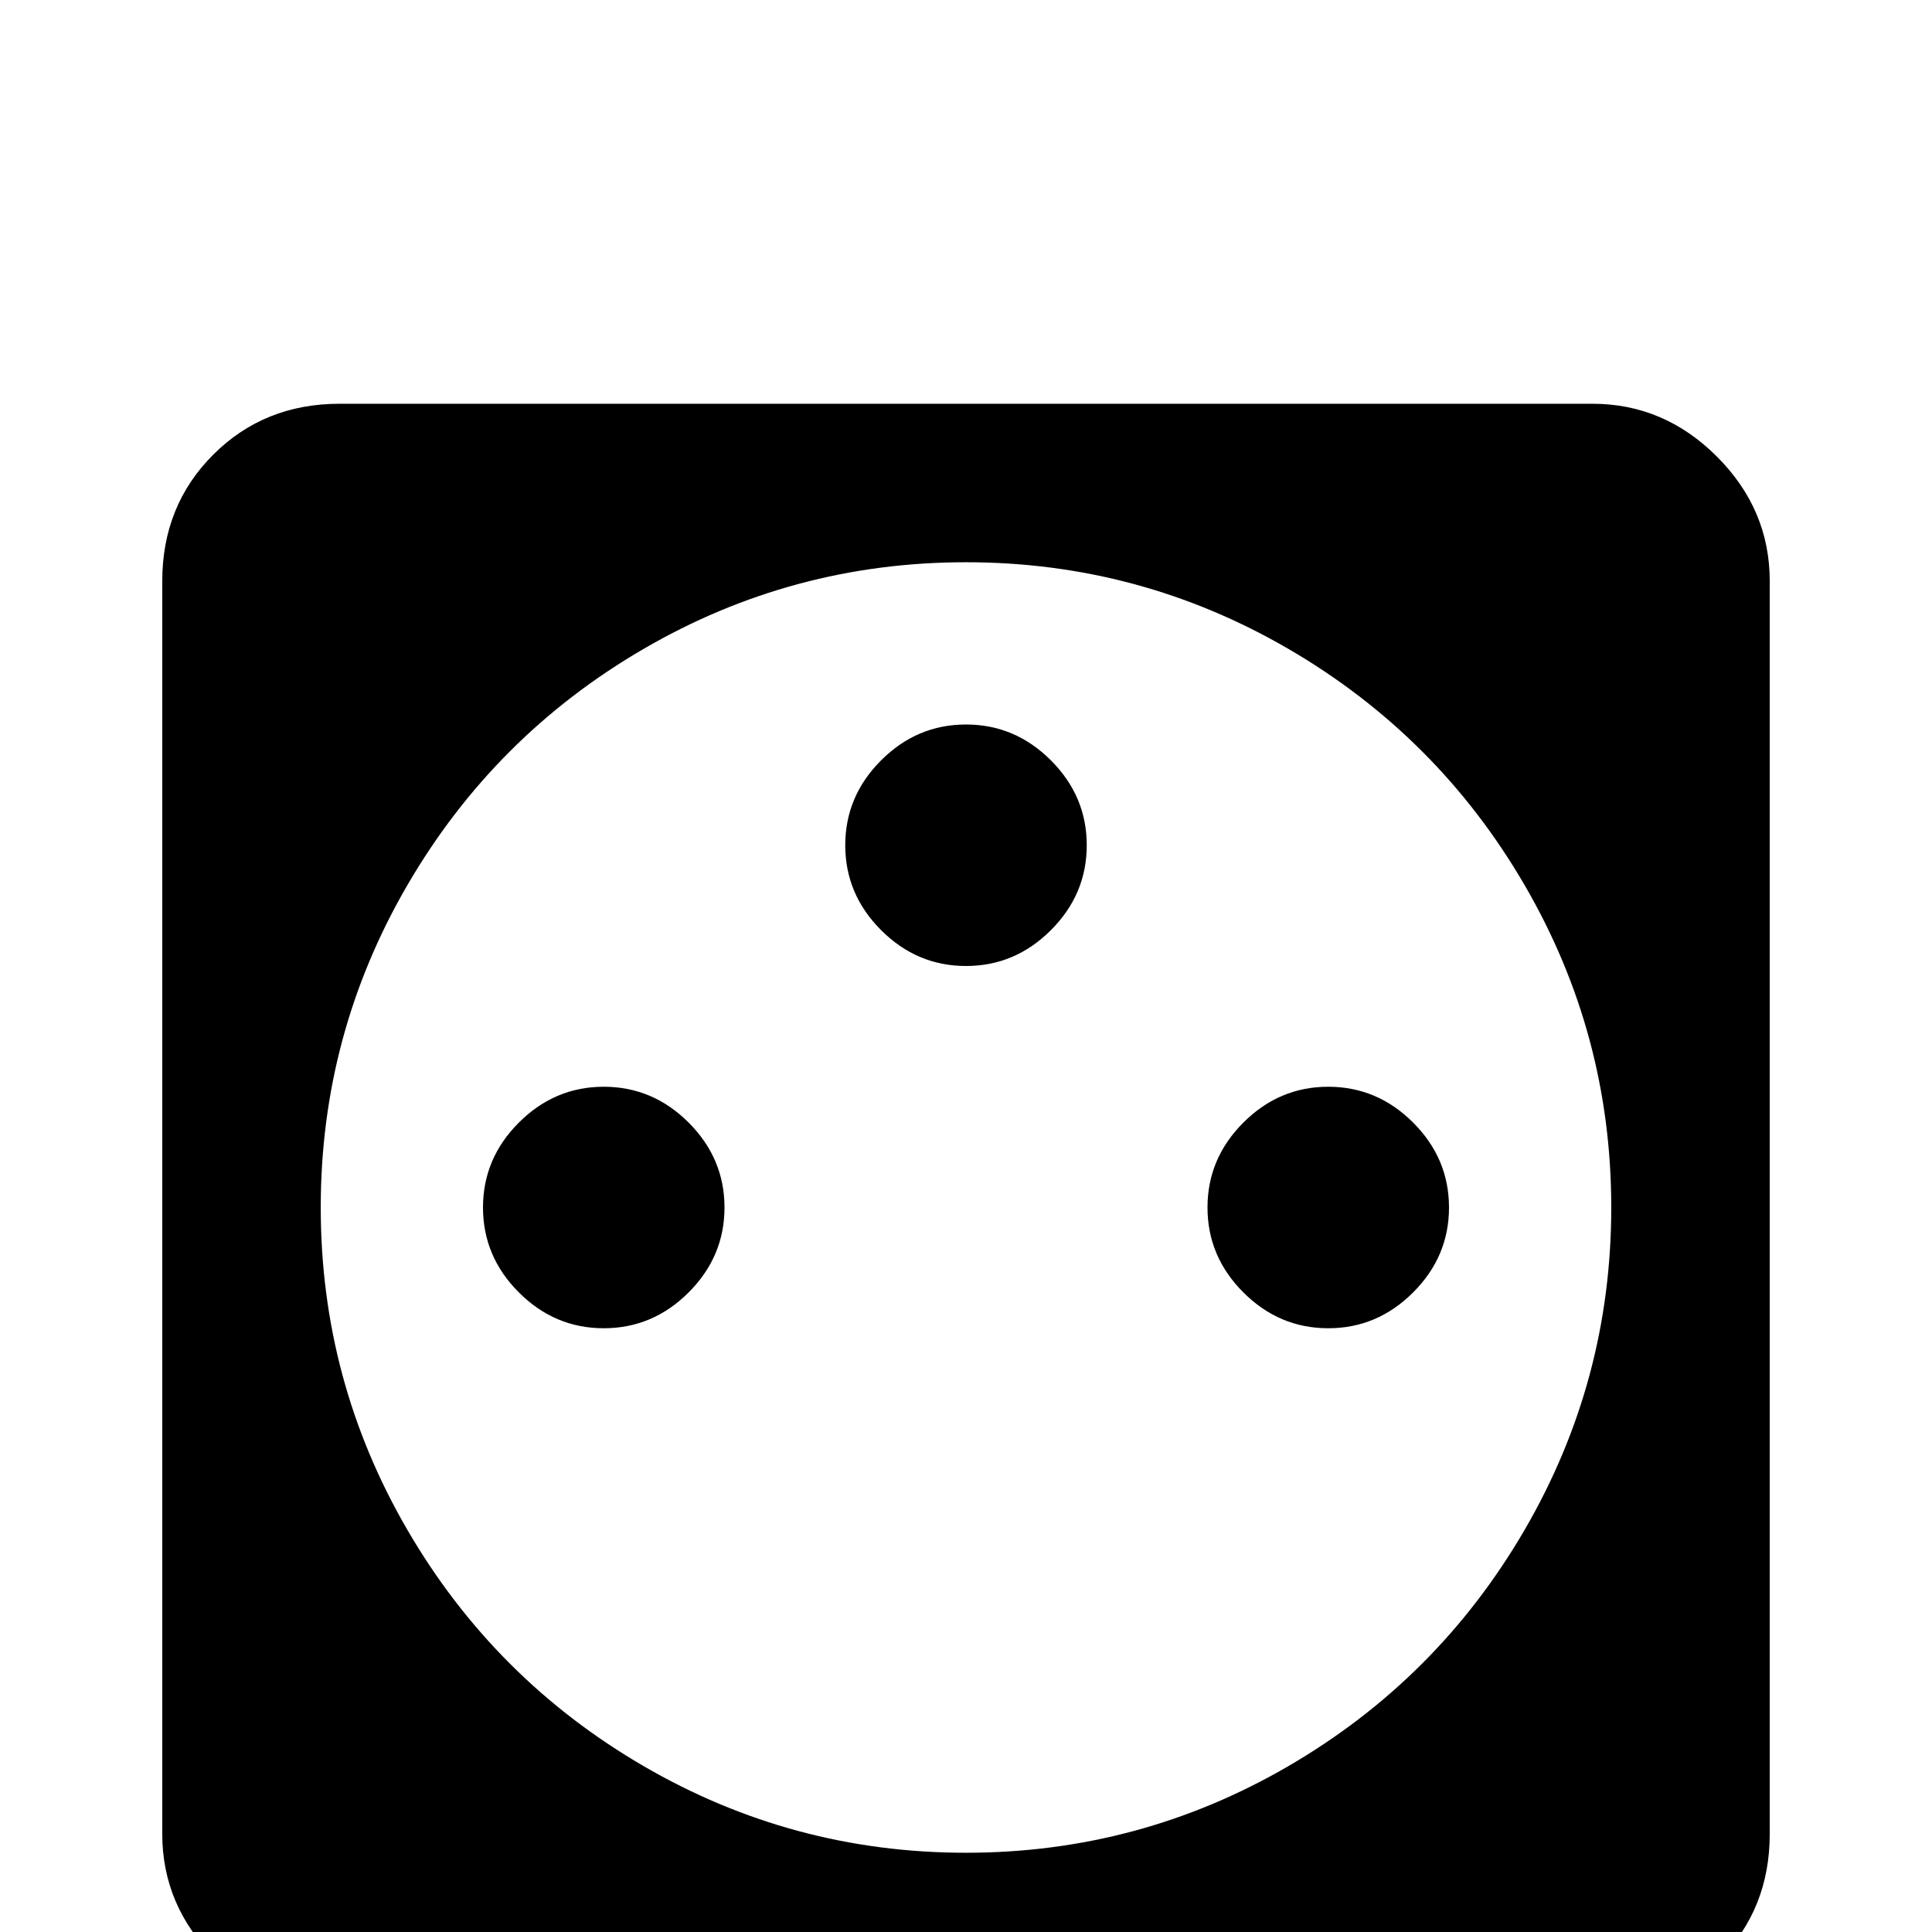 <svg xmlns="http://www.w3.org/2000/svg" viewBox="0 -512 512 512">
	<path fill="#000000" d="M90 -405Q70 -405 56.5 -391.5Q43 -378 43 -358V-26Q43 -7 57 7Q71 21 90 21H422Q442 21 455.5 7.5Q469 -6 469 -26V-358Q469 -377 455 -391Q441 -405 422 -405ZM256 -363Q302 -363 341.5 -340Q381 -317 404 -277.5Q427 -238 427 -192Q427 -146 404 -106.5Q381 -67 341.5 -44Q302 -21 256 -21Q210 -21 170.5 -44Q131 -67 108 -106.5Q85 -146 85 -192Q85 -238 108 -277.5Q131 -317 170.5 -340Q210 -363 256 -363ZM256 -320Q243 -320 233.5 -310.5Q224 -301 224 -288Q224 -275 233.5 -265.5Q243 -256 256 -256Q269 -256 278.5 -265.5Q288 -275 288 -288Q288 -301 278.5 -310.5Q269 -320 256 -320ZM160 -224Q147 -224 137.5 -214.5Q128 -205 128 -192Q128 -179 137.5 -169.5Q147 -160 160 -160Q173 -160 182.5 -169.5Q192 -179 192 -192Q192 -205 182.5 -214.5Q173 -224 160 -224ZM352 -224Q339 -224 329.5 -214.5Q320 -205 320 -192Q320 -179 329.5 -169.5Q339 -160 352 -160Q365 -160 374.5 -169.5Q384 -179 384 -192Q384 -205 374.5 -214.5Q365 -224 352 -224Z"/>
</svg>
